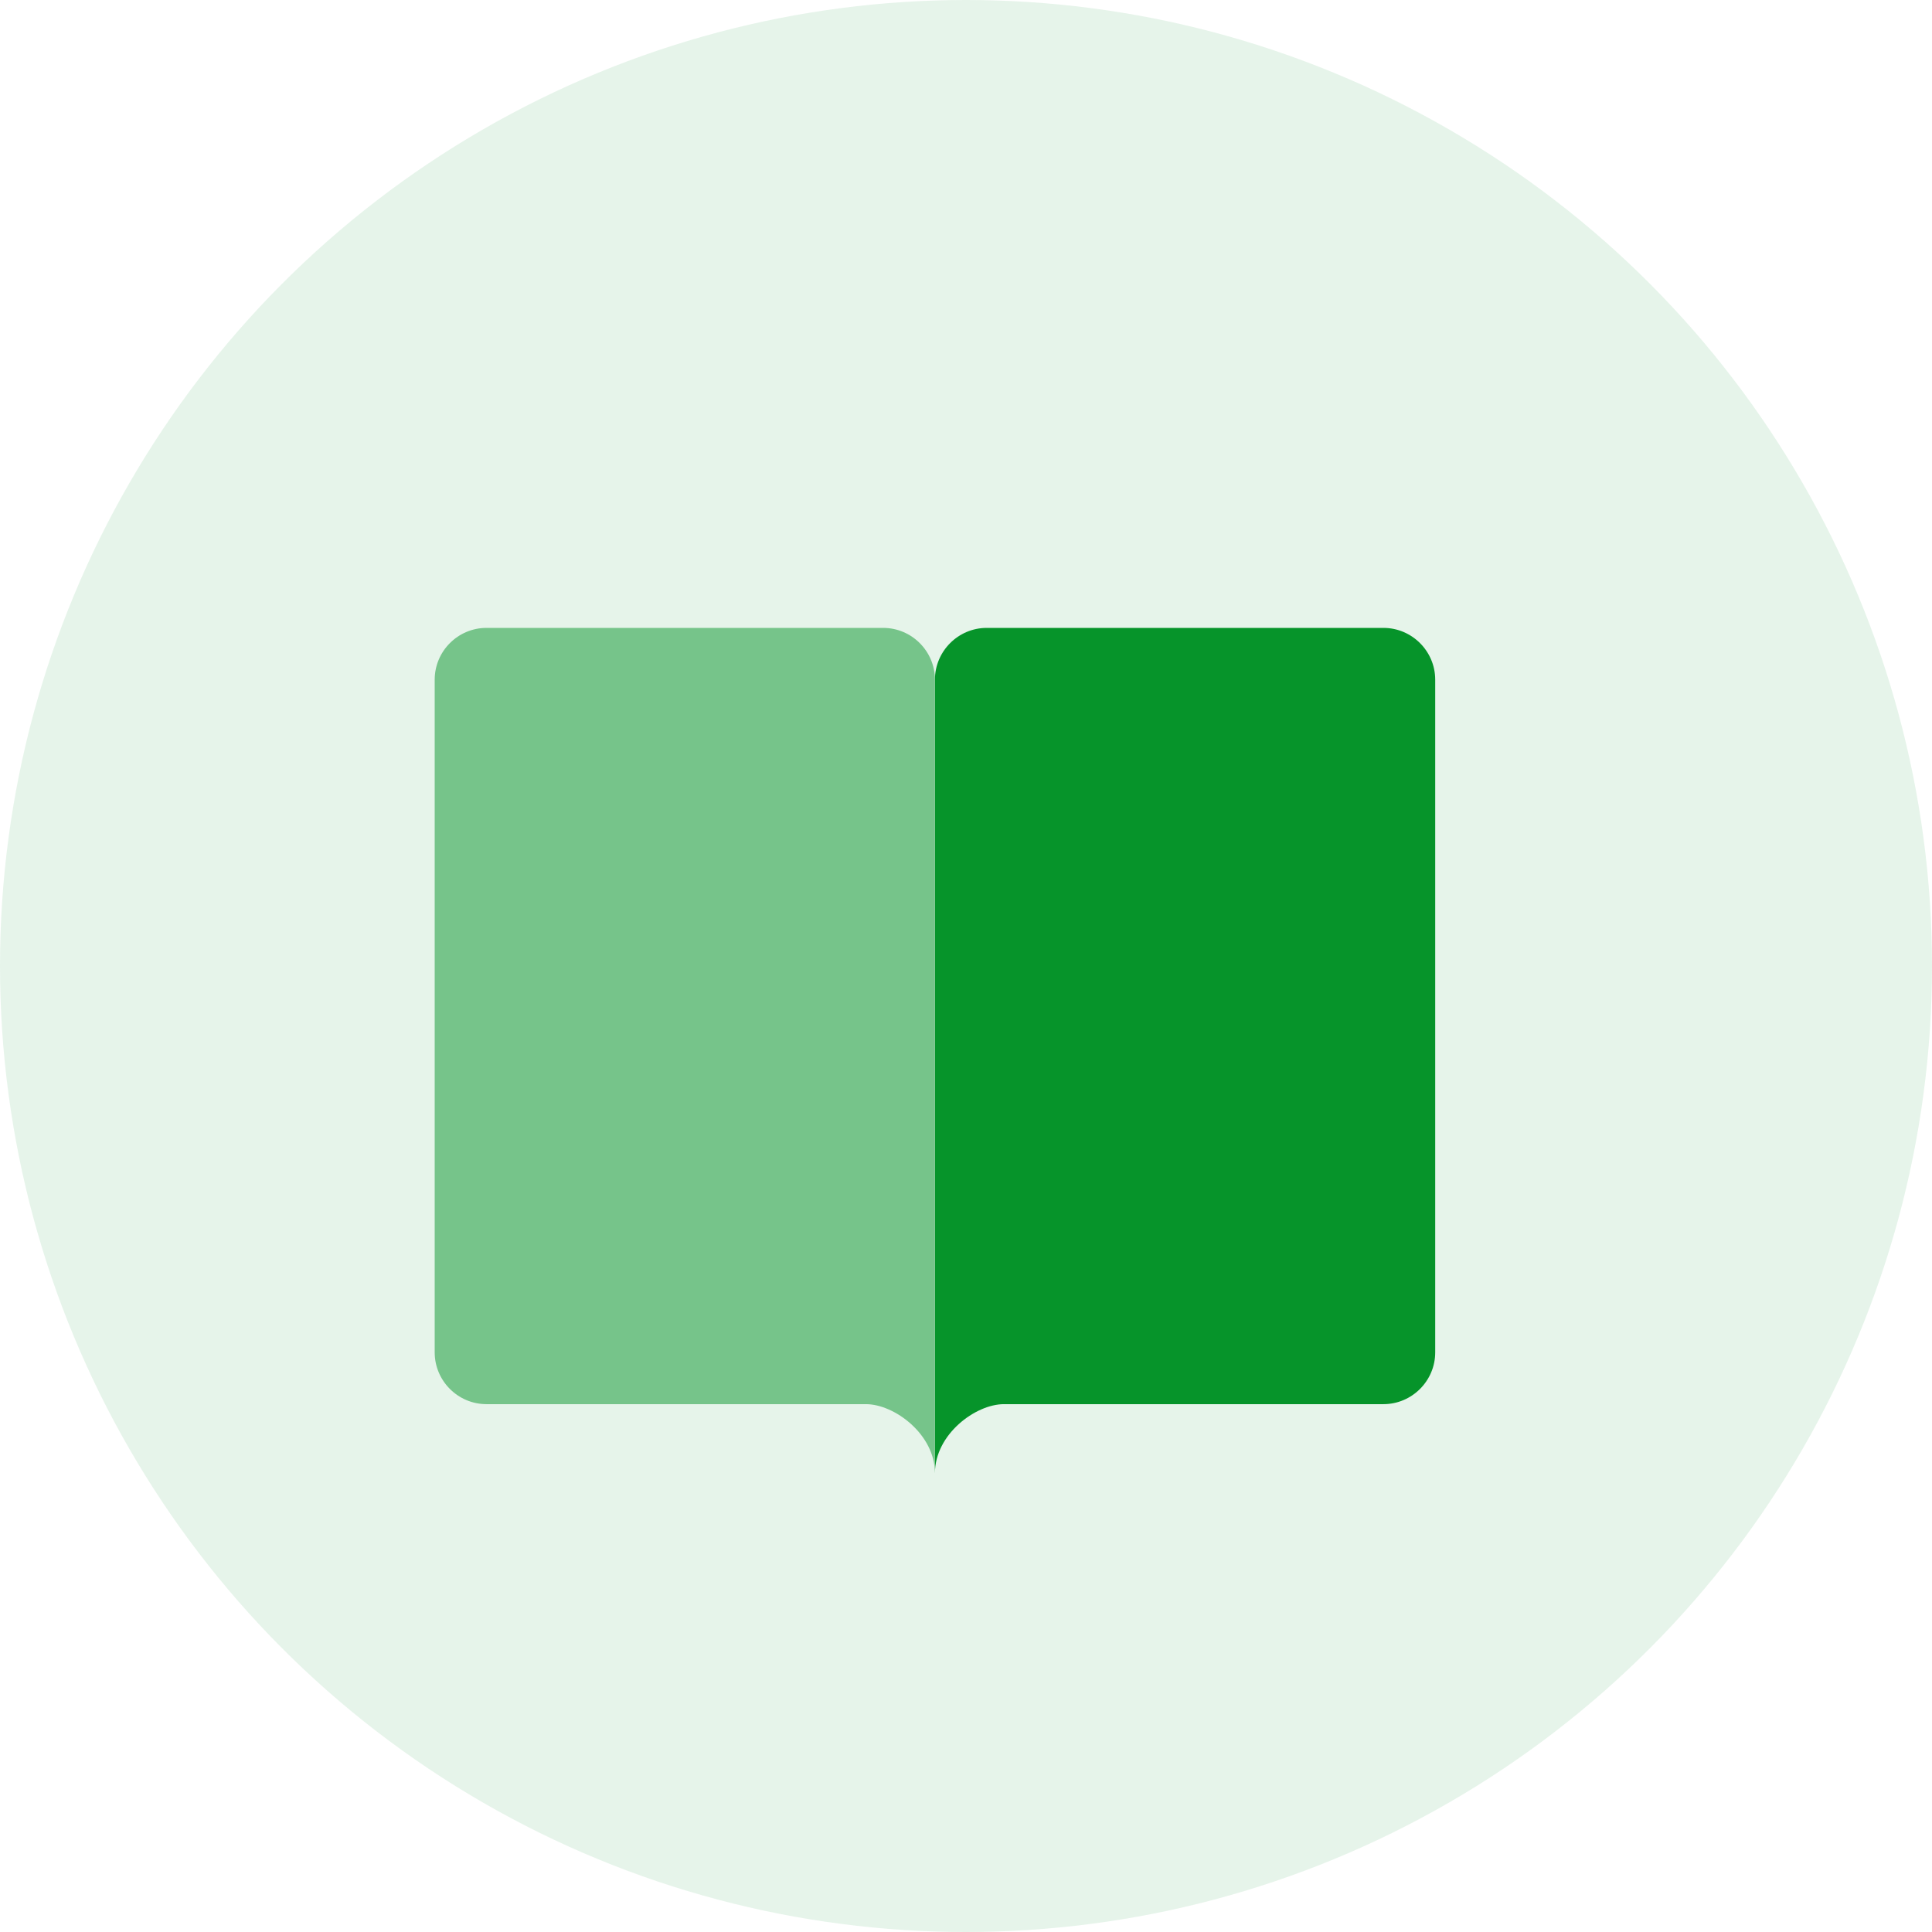 <svg width="80" height="80" viewBox="0 0 80 80" fill="none" xmlns="http://www.w3.org/2000/svg">
<circle cx="40" cy="40" r="40" fill="#06942A" fill-opacity="0.1"/>
<path d="M57.286 58.143H41.571C40.393 58.143 38.714 59.393 38.714 61V28.143C38.714 26.964 39.679 26 40.857 26H57.286C58.464 26 59.429 26.964 59.429 28.143V56C59.429 57.179 58.464 58.143 57.286 58.143Z" fill="#06942A"/>
<path d="M20.143 58.143H35.857C37.036 58.143 38.714 59.393 38.714 61V28.143C38.714 26.964 37.75 26 36.571 26H20.143C18.964 26 18 26.964 18 28.143V56C18 57.179 18.964 58.143 20.143 58.143Z" fill="#76C48A"/>
</svg>
